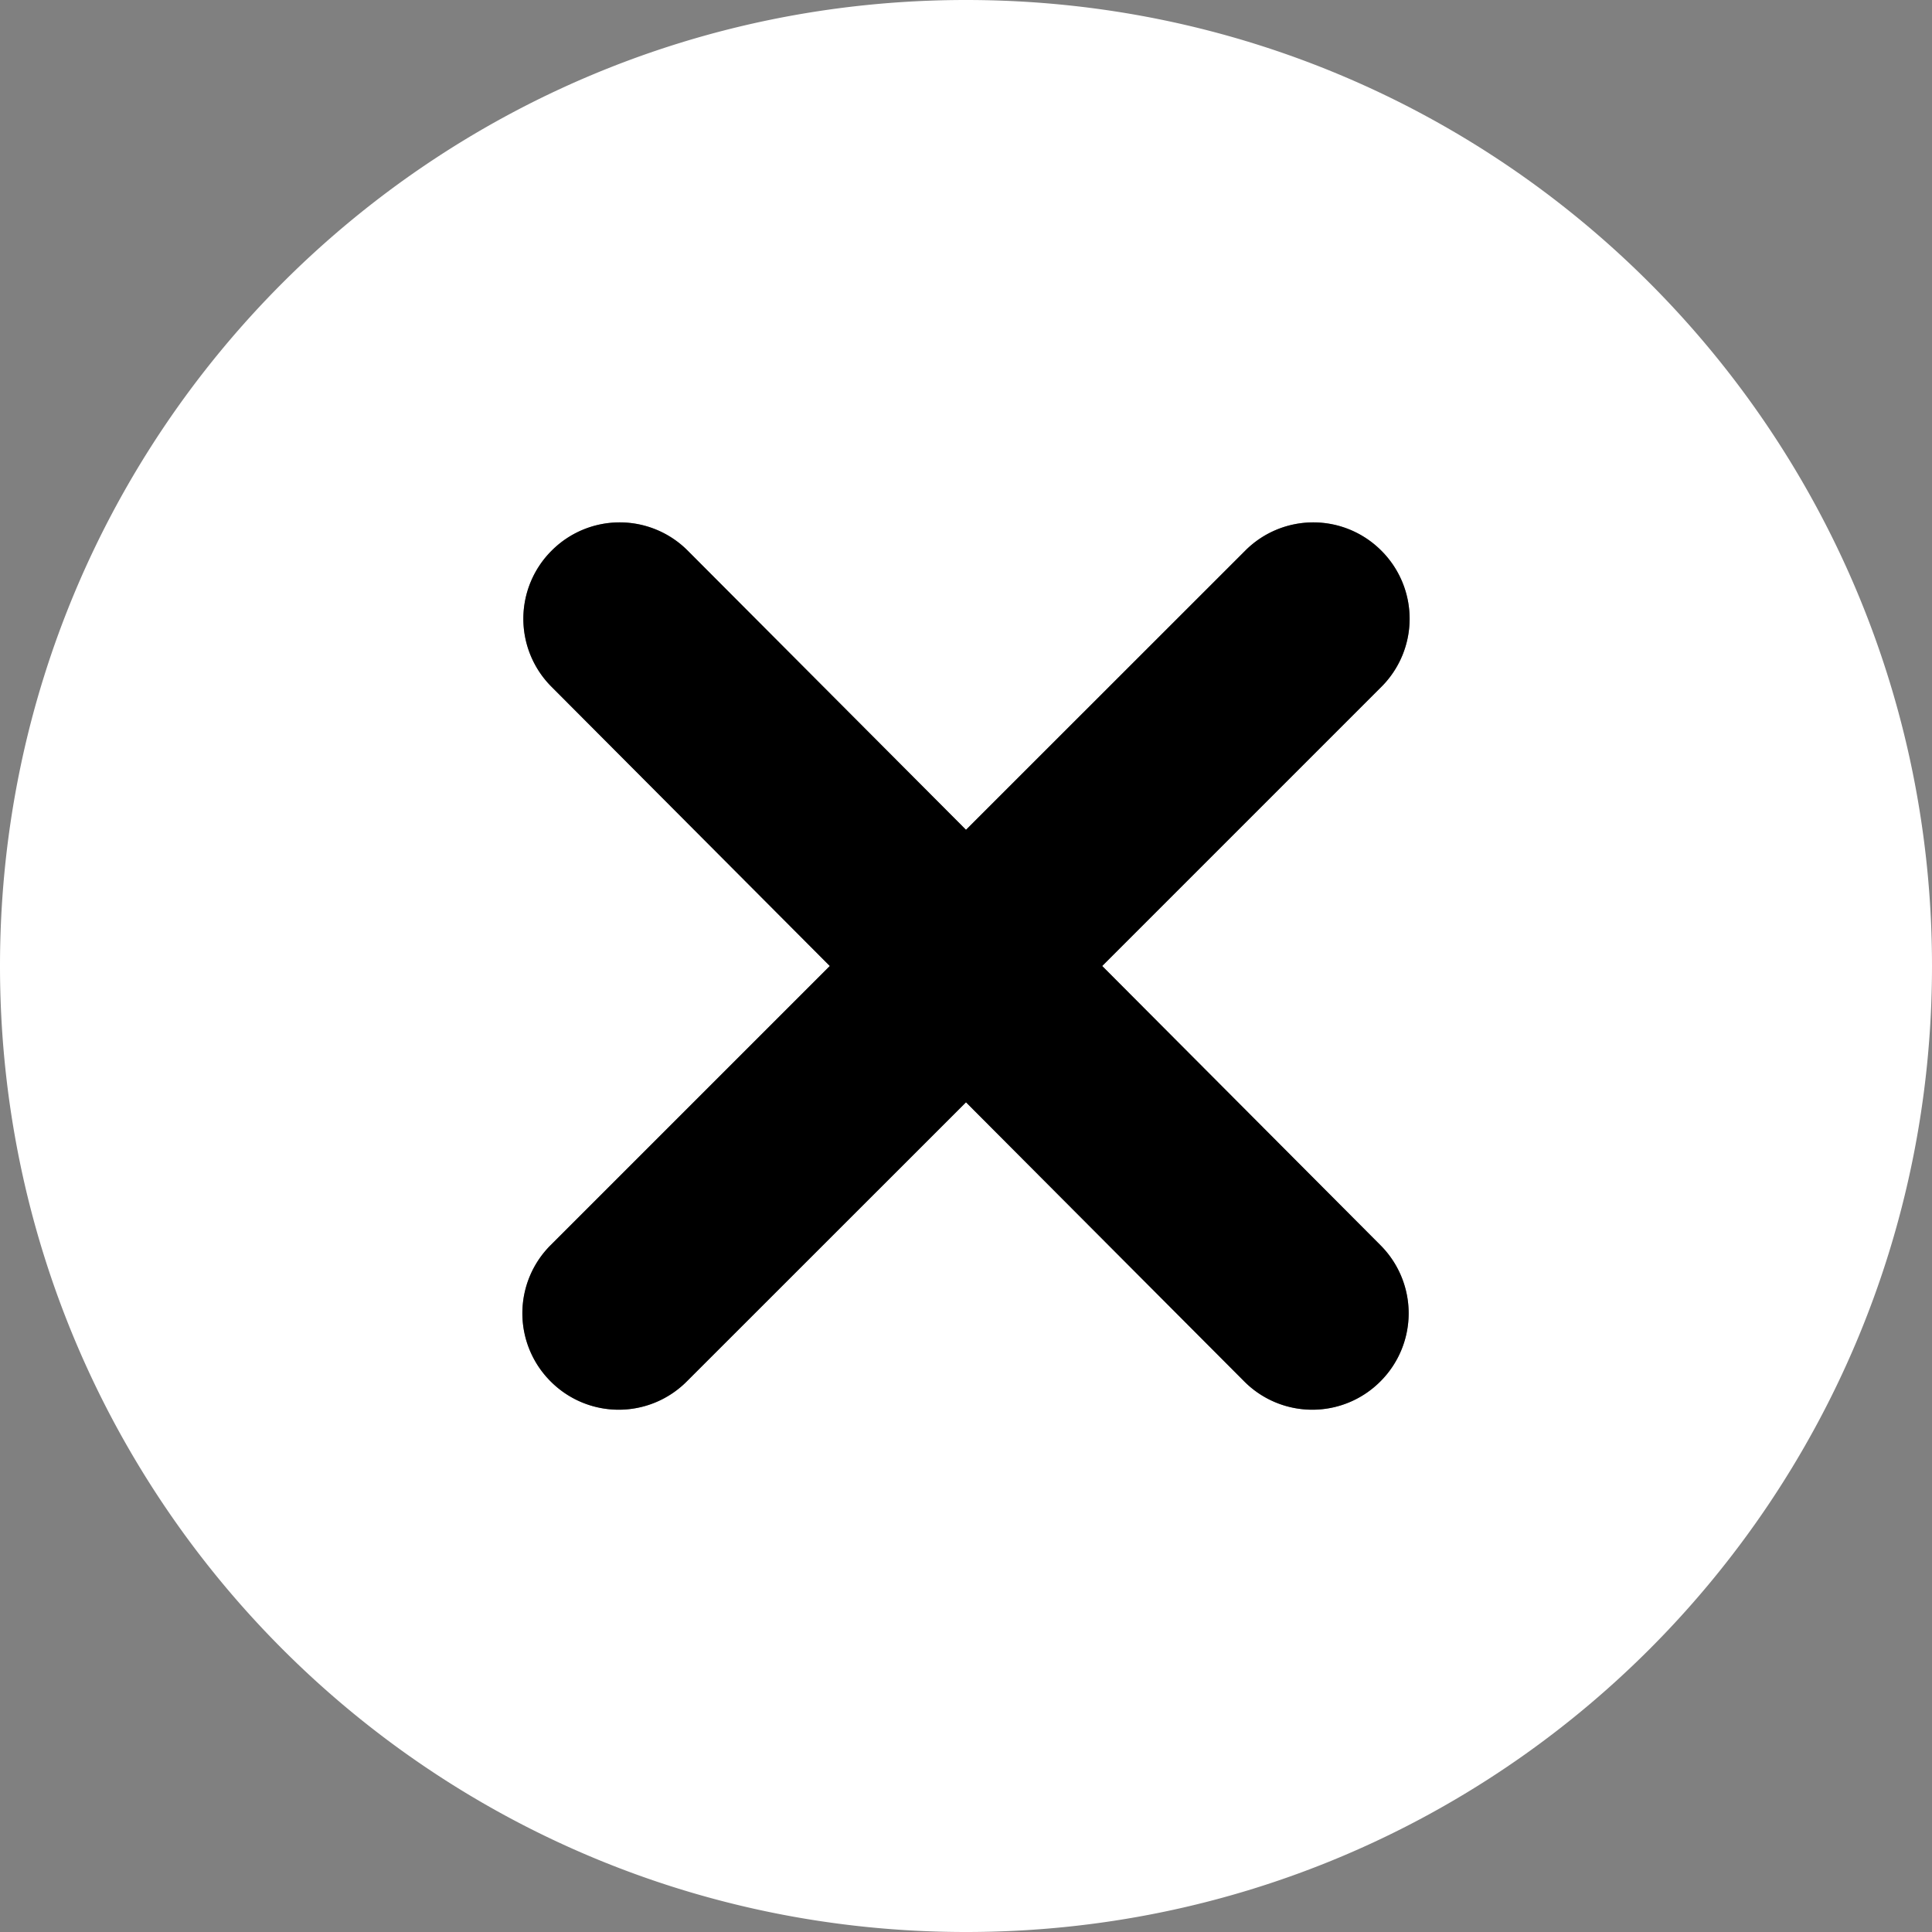 <svg xmlns="http://www.w3.org/2000/svg" fill="none" viewBox="0 0 20 20">
  <rect x="0" y="0" width="20" height="20" fill="#808080" stroke="none"/>
  <defs/>
  <path fill="#fff" fill-rule="evenodd" d="M14.29 12.89a.996.996 0 010 1.41.994.994 0 01-1.41 0L10 11.411 7.11 14.3a.994.994 0 01-1.41 0 .996.996 0 010-1.41L8.59 10 5.71 7.11a.995.995 0 010-1.409.994.994 0 011.41 0L10 8.59l2.89-2.889a.994.994 0 011.41 0 .995.995 0 010 1.409L11.41 10l2.88 2.89zM10 0C4.47 0 0 4.471 0 10c0 5.531 4.47 10 10 10s10-4.469 10-10c0-5.529-4.47-10-10-10z" clip-rule="evenodd"/>
  <path fill="#000" fill-rule="evenodd" d="M14.29 12.89a.996.996 0 010 1.41.994.994 0 01-1.41 0L10 11.411 7.11 14.3a.994.994 0 01-1.41 0 .996.996 0 010-1.41L8.59 10 5.71 7.11a.995.995 0 010-1.409.994.994 0 011.41 0L10 8.59l2.89-2.889a.994.994 0 011.41 0 .995.995 0 010 1.409L11.41 10l2.88 2.89z" clip-rule="evenodd"/>
</svg>
